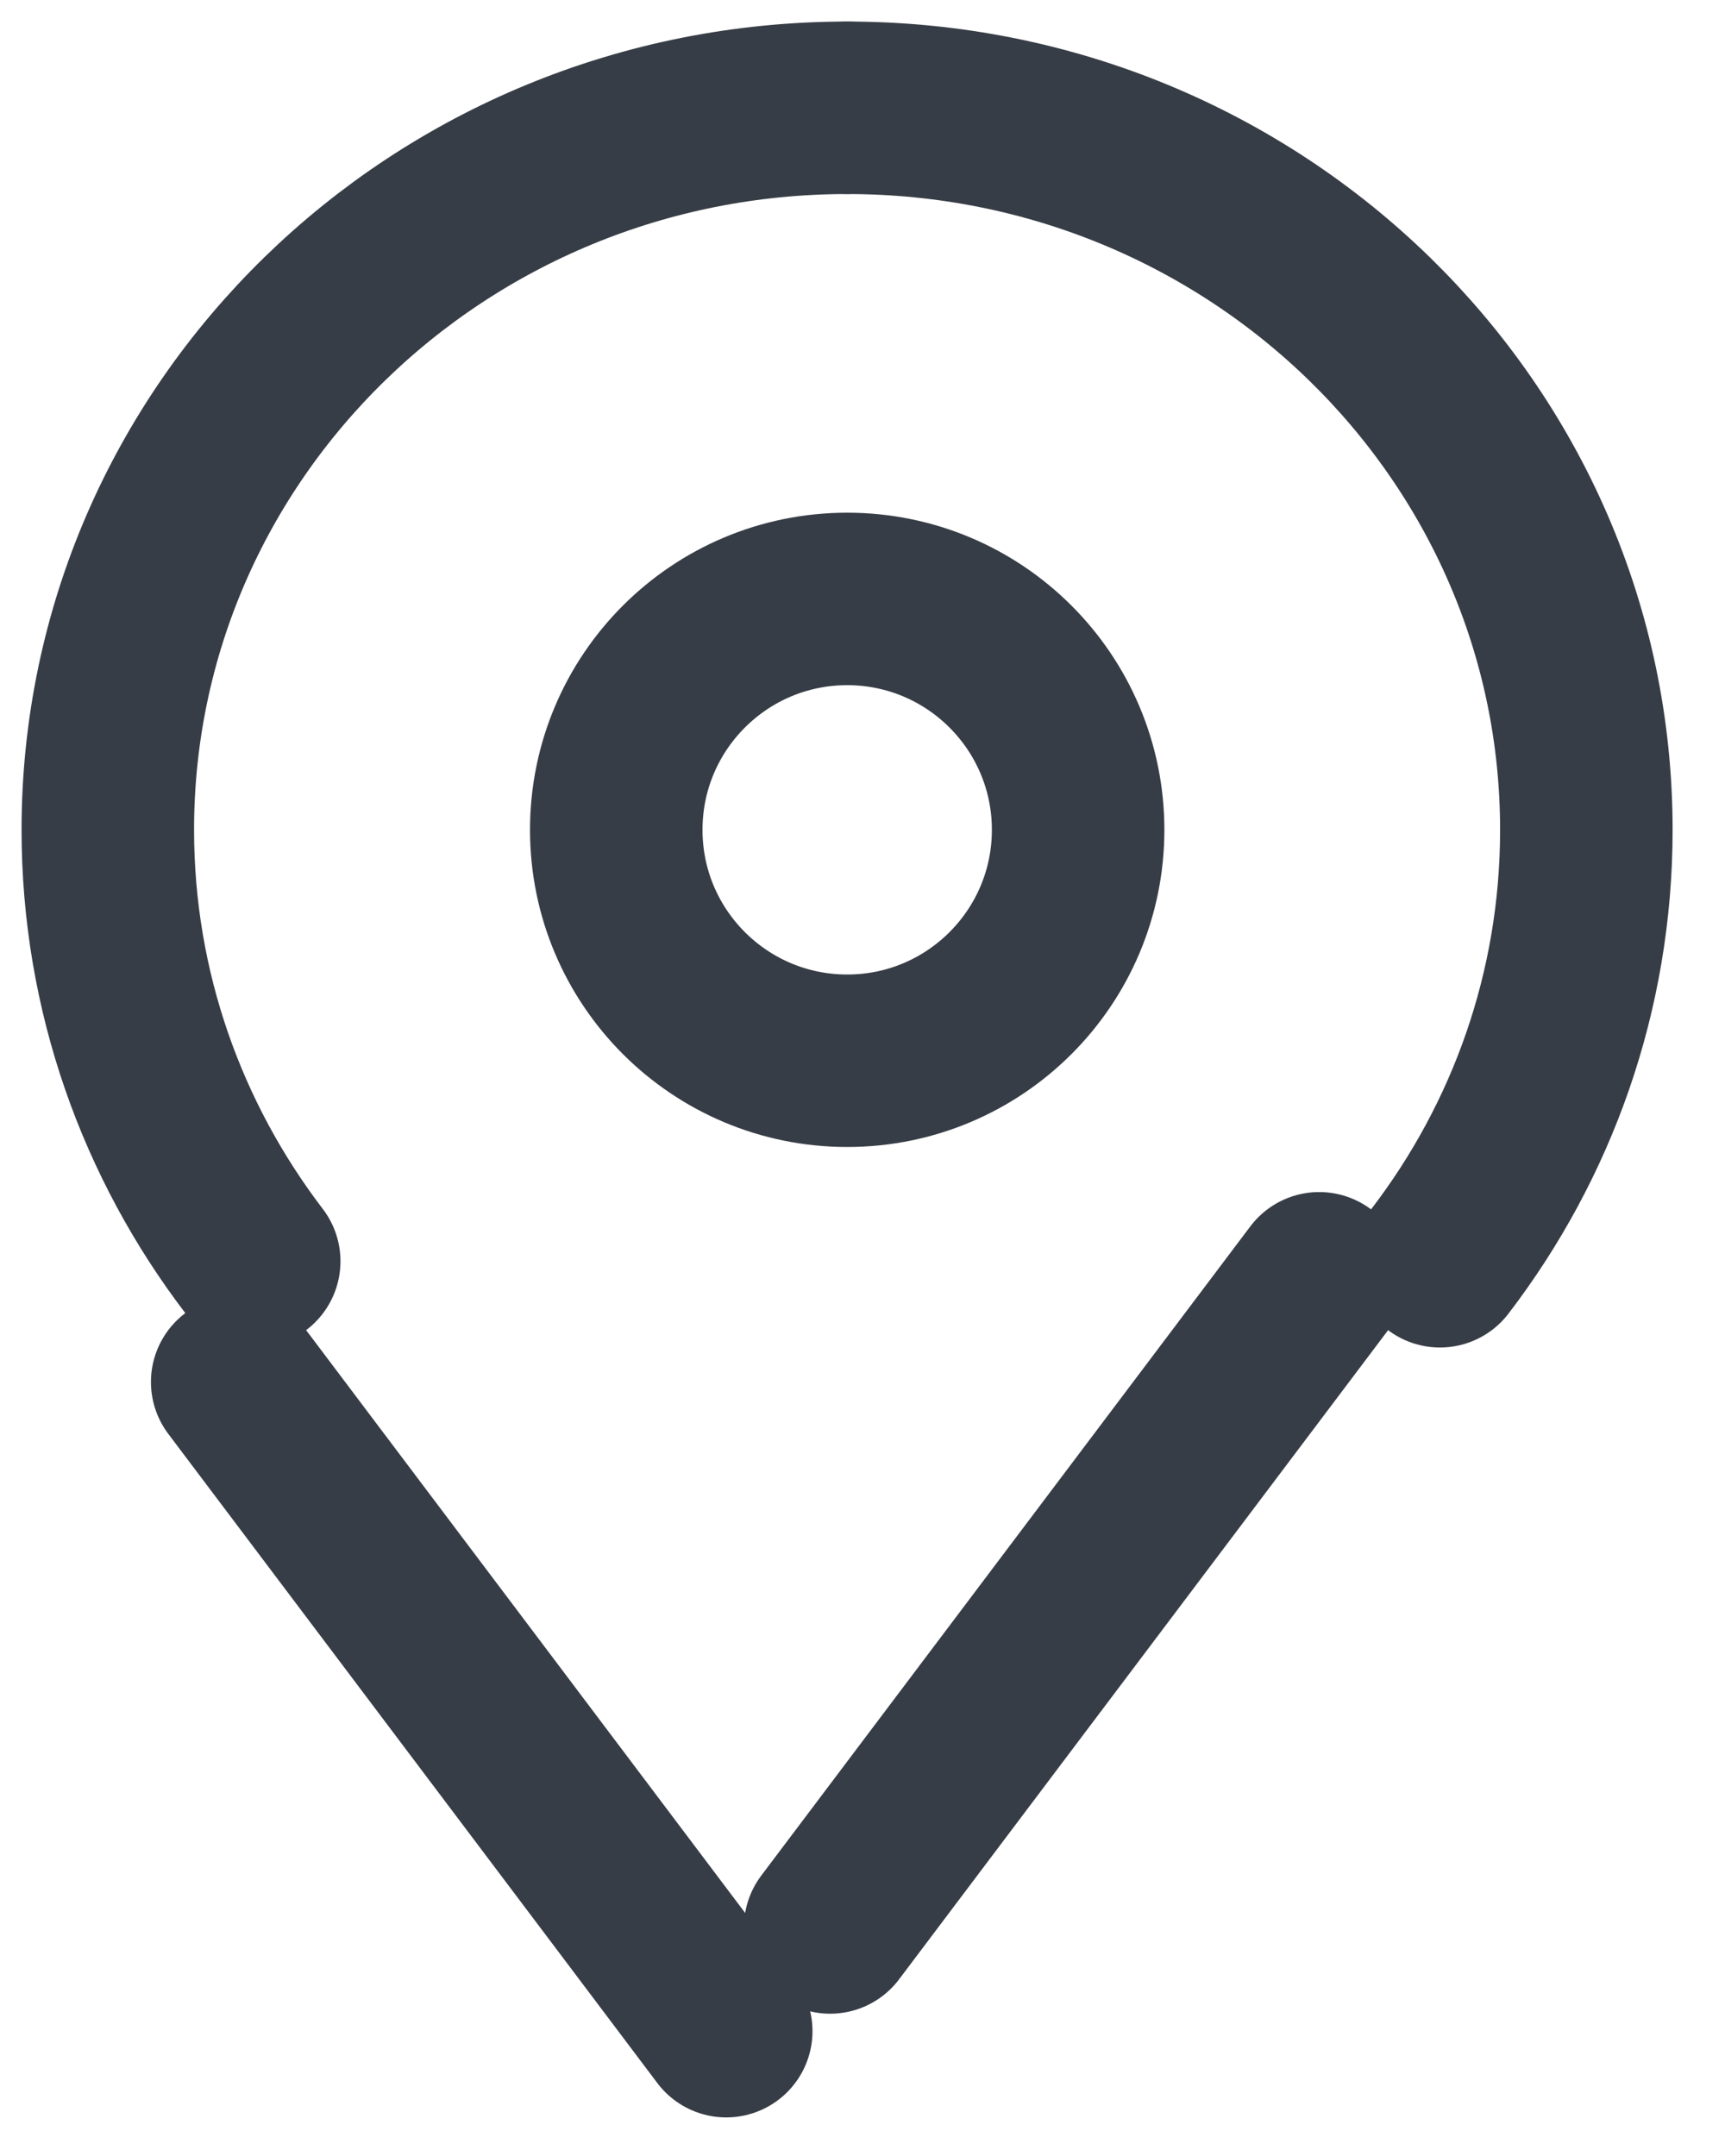 <svg width="8" height="10" viewBox="0 0 8 10" fill="none" xmlns="http://www.w3.org/2000/svg">
<path d="M3.929 0.5C5.822 0.5 7.357 1.999 7.357 3.849C7.357 4.599 7.105 5.292 6.678 5.85" stroke="#373D46" stroke-width="0.8" stroke-linecap="round" stroke-linejoin="round"/>
<circle cx="3.929" cy="3.849" r="1.071" stroke="#373D46" stroke-width="0.8" stroke-linecap="round" stroke-linejoin="round"/>
<line x1="3.85" y1="8.94" x2="6.118" y2="5.929" stroke="#373D46" stroke-width="0.8" stroke-linecap="round" stroke-linejoin="round"/>
<path d="M3.929 0.5C2.035 0.5 0.5 1.999 0.5 3.849C0.5 4.599 0.753 5.292 1.179 5.85" stroke="#373D46" stroke-width="0.8" stroke-linecap="round" stroke-linejoin="round"/>
<line x1="3.368" y1="9.421" x2="1.1" y2="6.41" stroke="#373D46" stroke-width="0.8" stroke-linecap="round" stroke-linejoin="round"/>
</svg>
